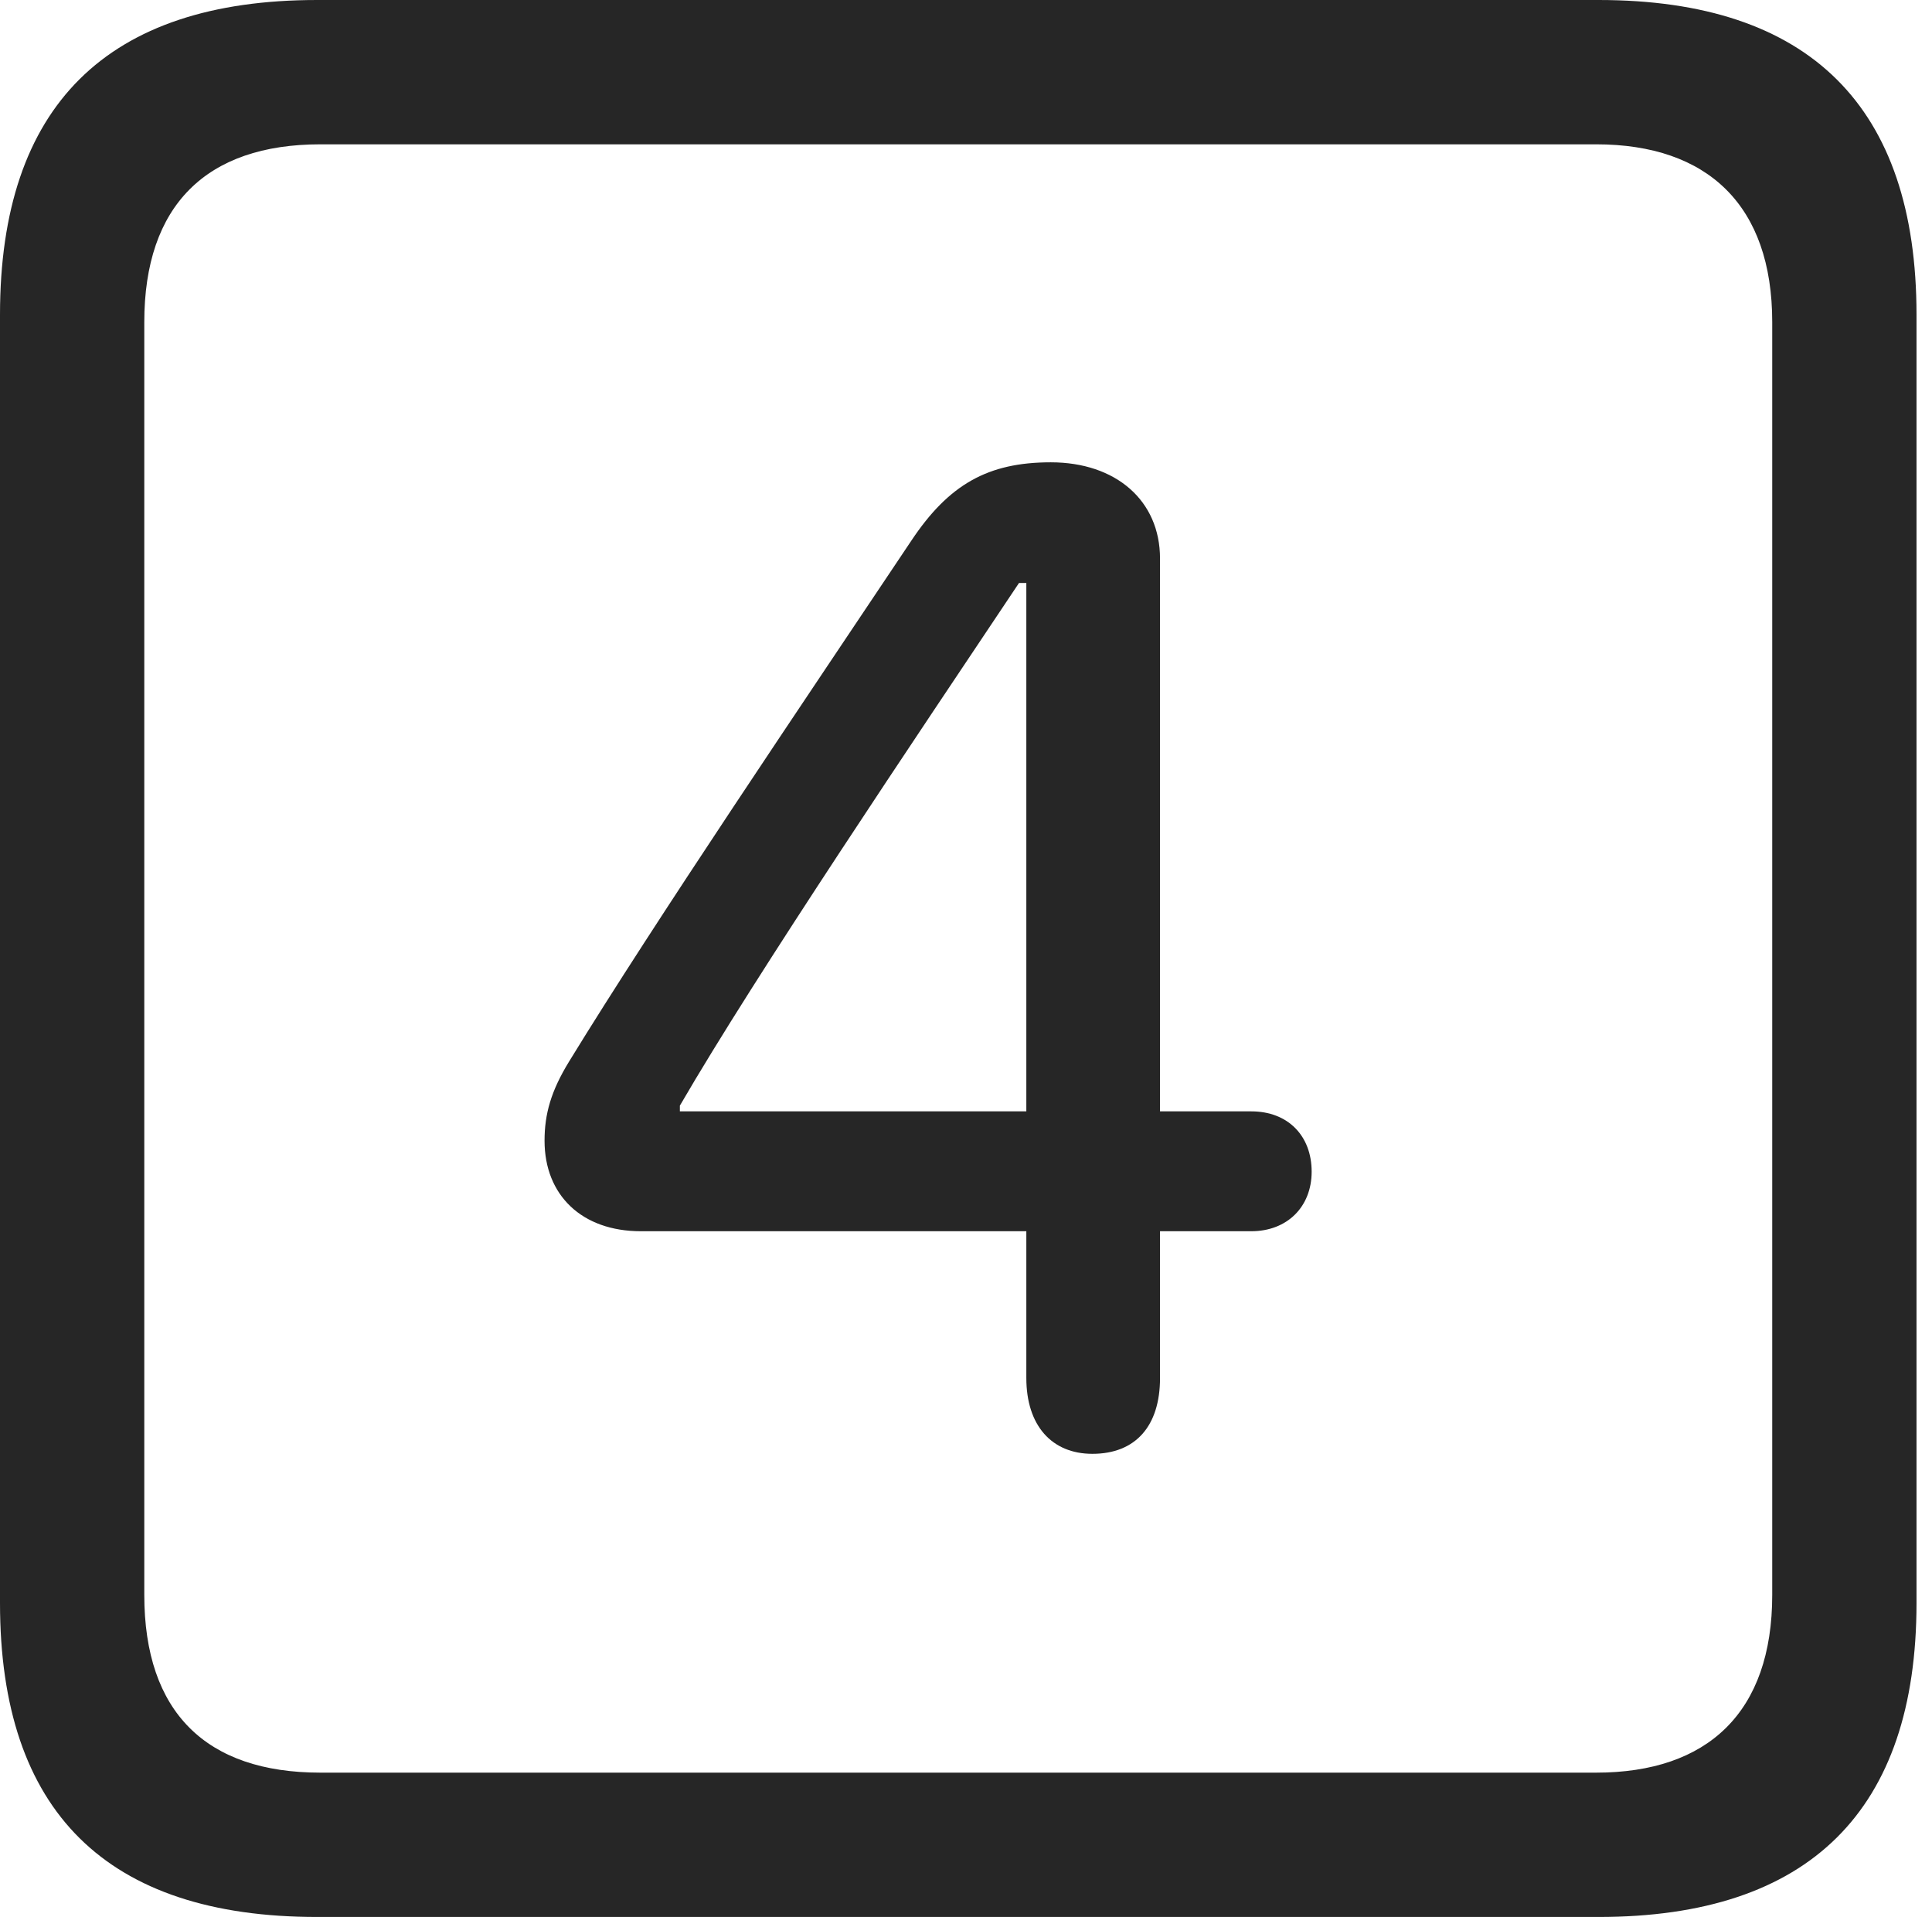 <?xml version="1.0" encoding="UTF-8"?>
<!--Generator: Apple Native CoreSVG 326-->
<!DOCTYPE svg
PUBLIC "-//W3C//DTD SVG 1.1//EN"
       "http://www.w3.org/Graphics/SVG/1.1/DTD/svg11.dtd">
<svg version="1.1" xmlns="http://www.w3.org/2000/svg" xmlns:xlink="http://www.w3.org/1999/xlink" viewBox="0 0 46.289 45.918">
 <g>
  <rect height="45.918" opacity="0" width="46.289" x="0" y="0"/>
  <path d="M7.598 45.918L38.301 45.918C43.359 45.918 45.918 43.359 45.918 38.398L45.918 7.539C45.918 2.559 43.359 0 38.301 0L7.598 0C2.559 0 0 2.539 0 7.539L0 38.398C0 43.398 2.559 45.918 7.598 45.918ZM7.676 42.461C4.941 42.461 3.457 41.016 3.457 38.203L3.457 7.715C3.457 4.922 4.941 3.457 7.676 3.457L38.242 3.457C40.918 3.457 42.461 4.922 42.461 7.715L42.461 38.203C42.461 41.016 40.918 42.461 38.242 42.461Z" fill="black" fill-opacity="0.85"/>
  <path d="M26.172 34.824C27.207 34.824 27.793 34.16 27.793 33.008L27.793 29.492L29.98 29.492C30.84 29.492 31.426 28.906 31.426 28.066C31.426 27.207 30.859 26.621 29.98 26.621L27.793 26.621L27.793 13.379C27.793 11.992 26.738 11.074 25.176 11.074C23.672 11.074 22.734 11.602 21.836 12.949C19.316 16.719 15.703 22.051 13.633 25.43C13.203 26.133 13.047 26.68 13.047 27.324C13.047 28.633 13.945 29.492 15.352 29.492L24.59 29.492L24.59 33.008C24.59 34.141 25.195 34.824 26.172 34.824ZM24.59 26.621L16.289 26.621L16.289 26.484C18.125 23.32 21.973 17.617 24.414 13.965L24.59 13.965Z" fill="black" fill-opacity="0.85"/>
 </g>
</svg>
